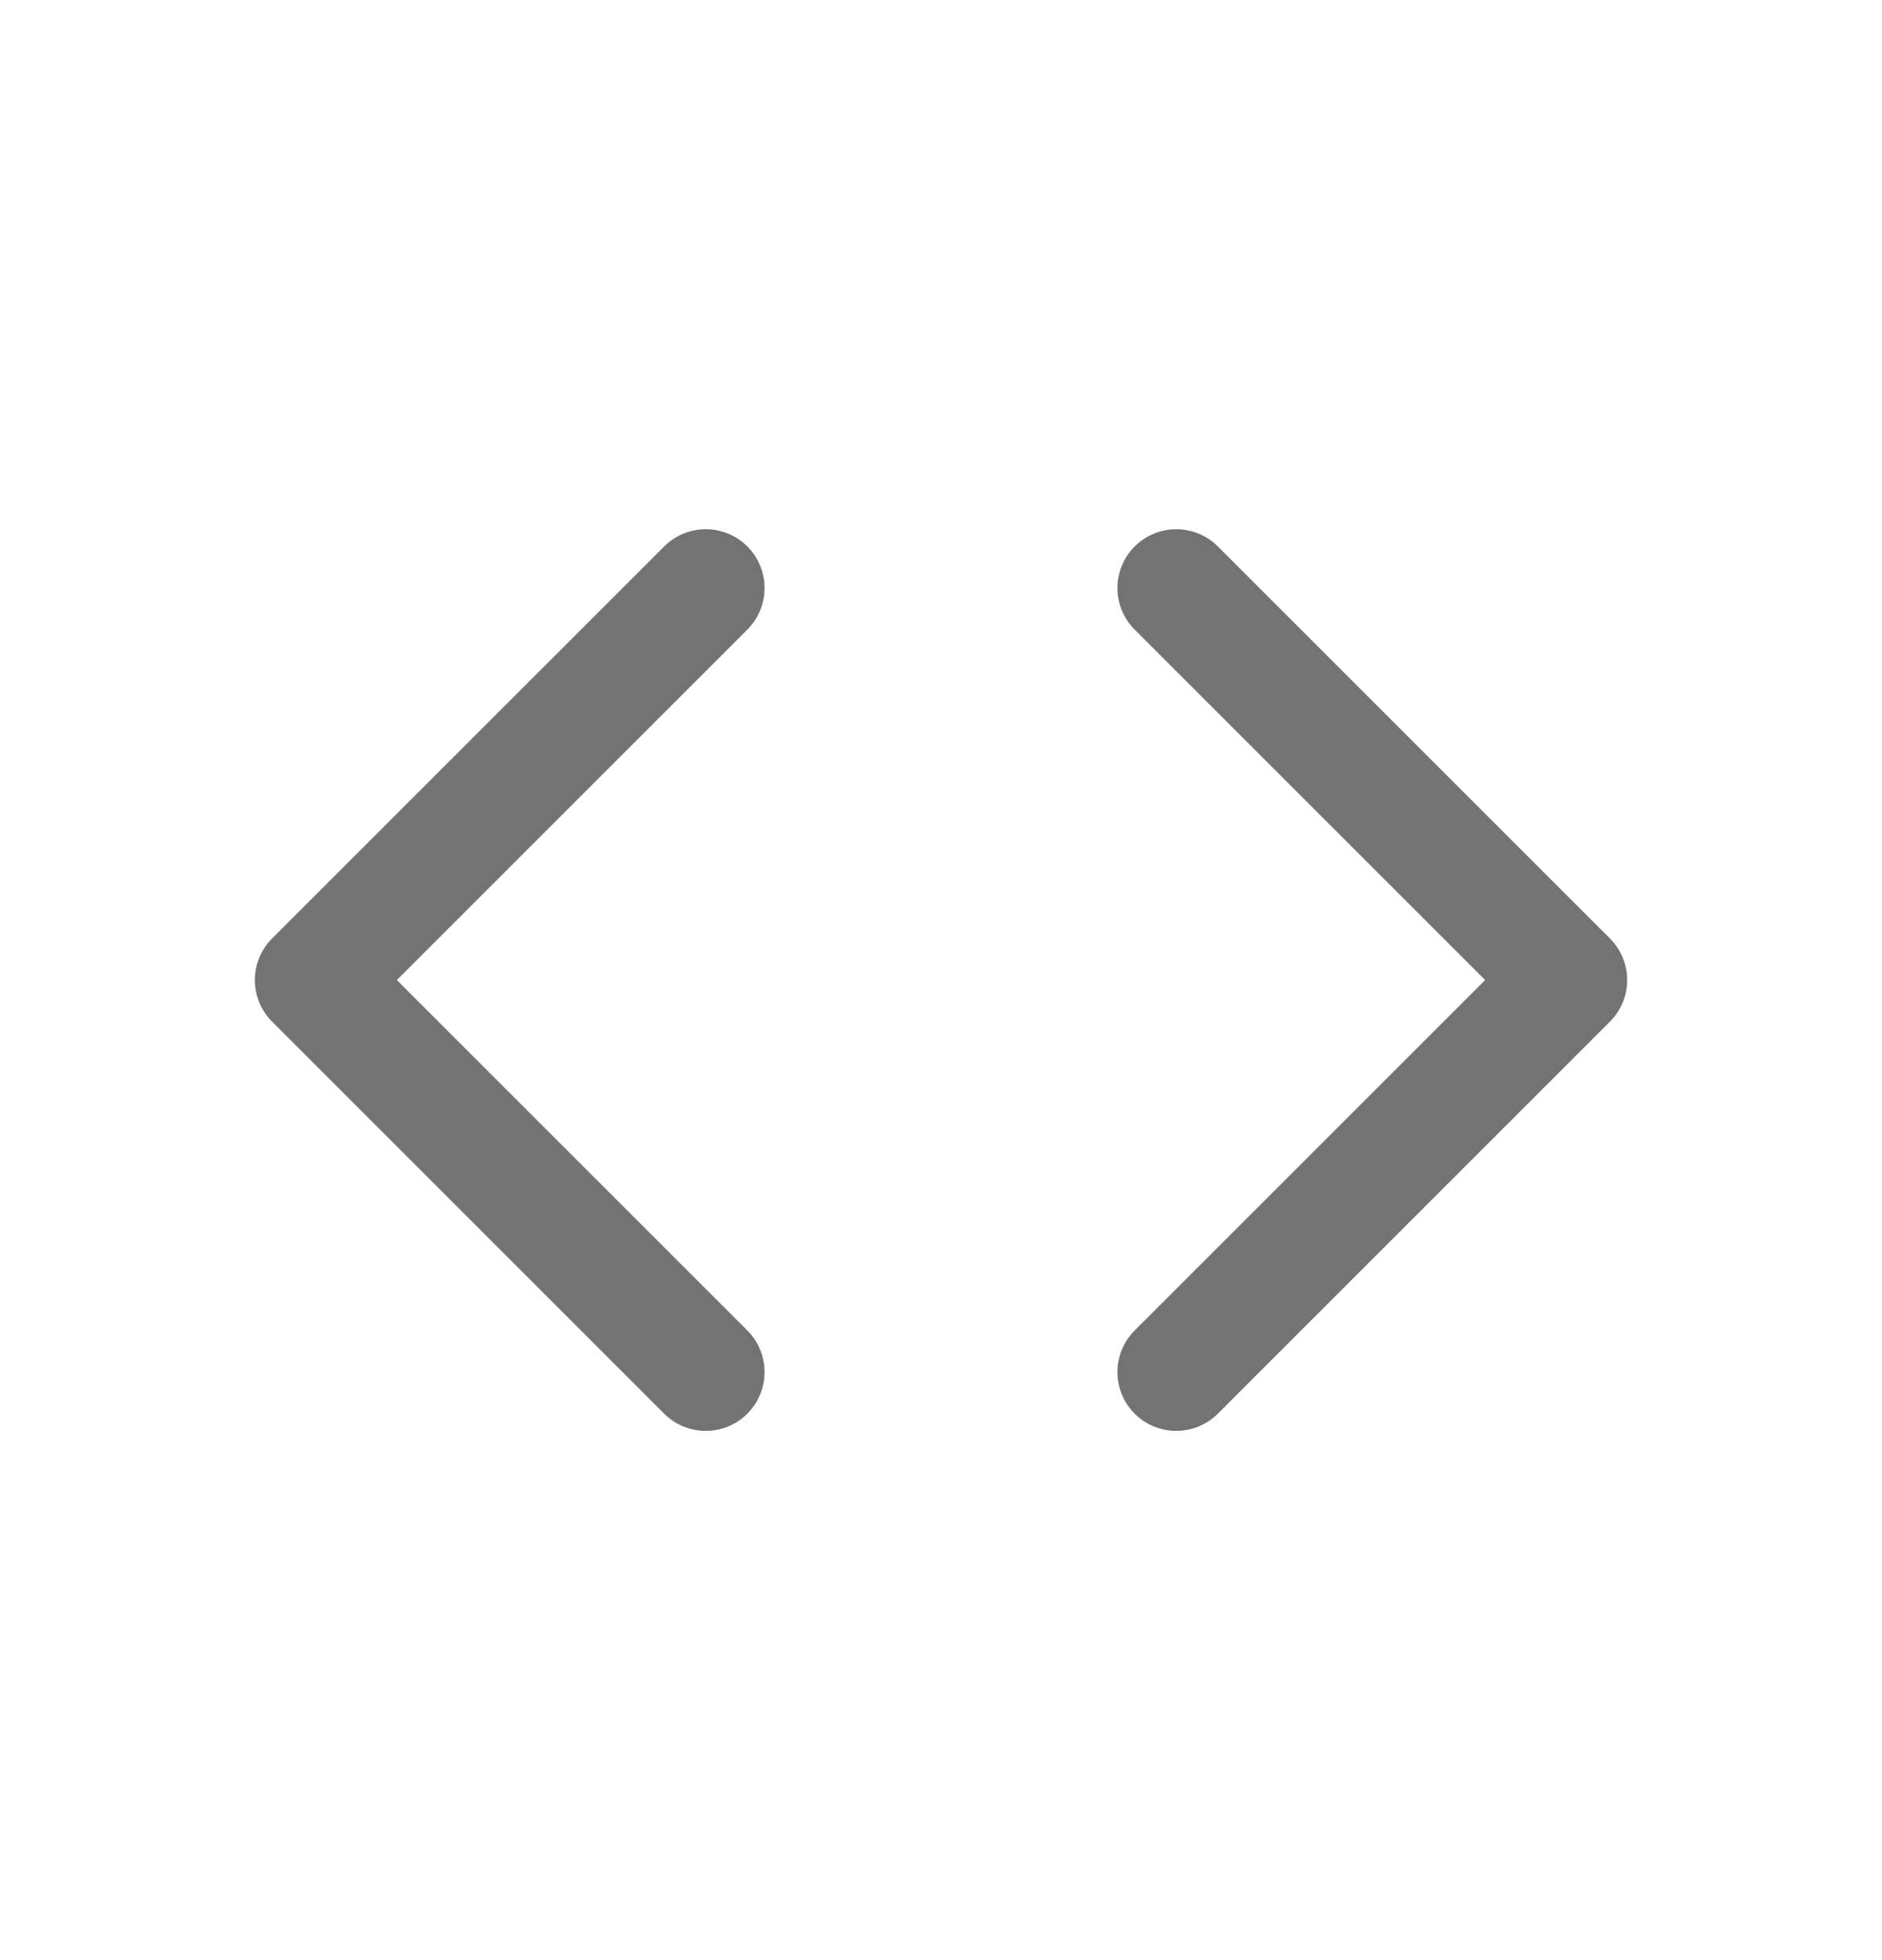 <svg width="24" height="25" viewBox="0 0 24 25" fill="none" xmlns="http://www.w3.org/2000/svg">
<path d="M9 7.5L4 12.5L9 17.5" stroke="#737373" stroke-width="1.5" stroke-linecap="round" stroke-linejoin="round"/>
<path d="M15 7.5L20 12.5L15 17.5" stroke="#737373" stroke-width="1.5" stroke-linecap="round" stroke-linejoin="round"/>
</svg>
